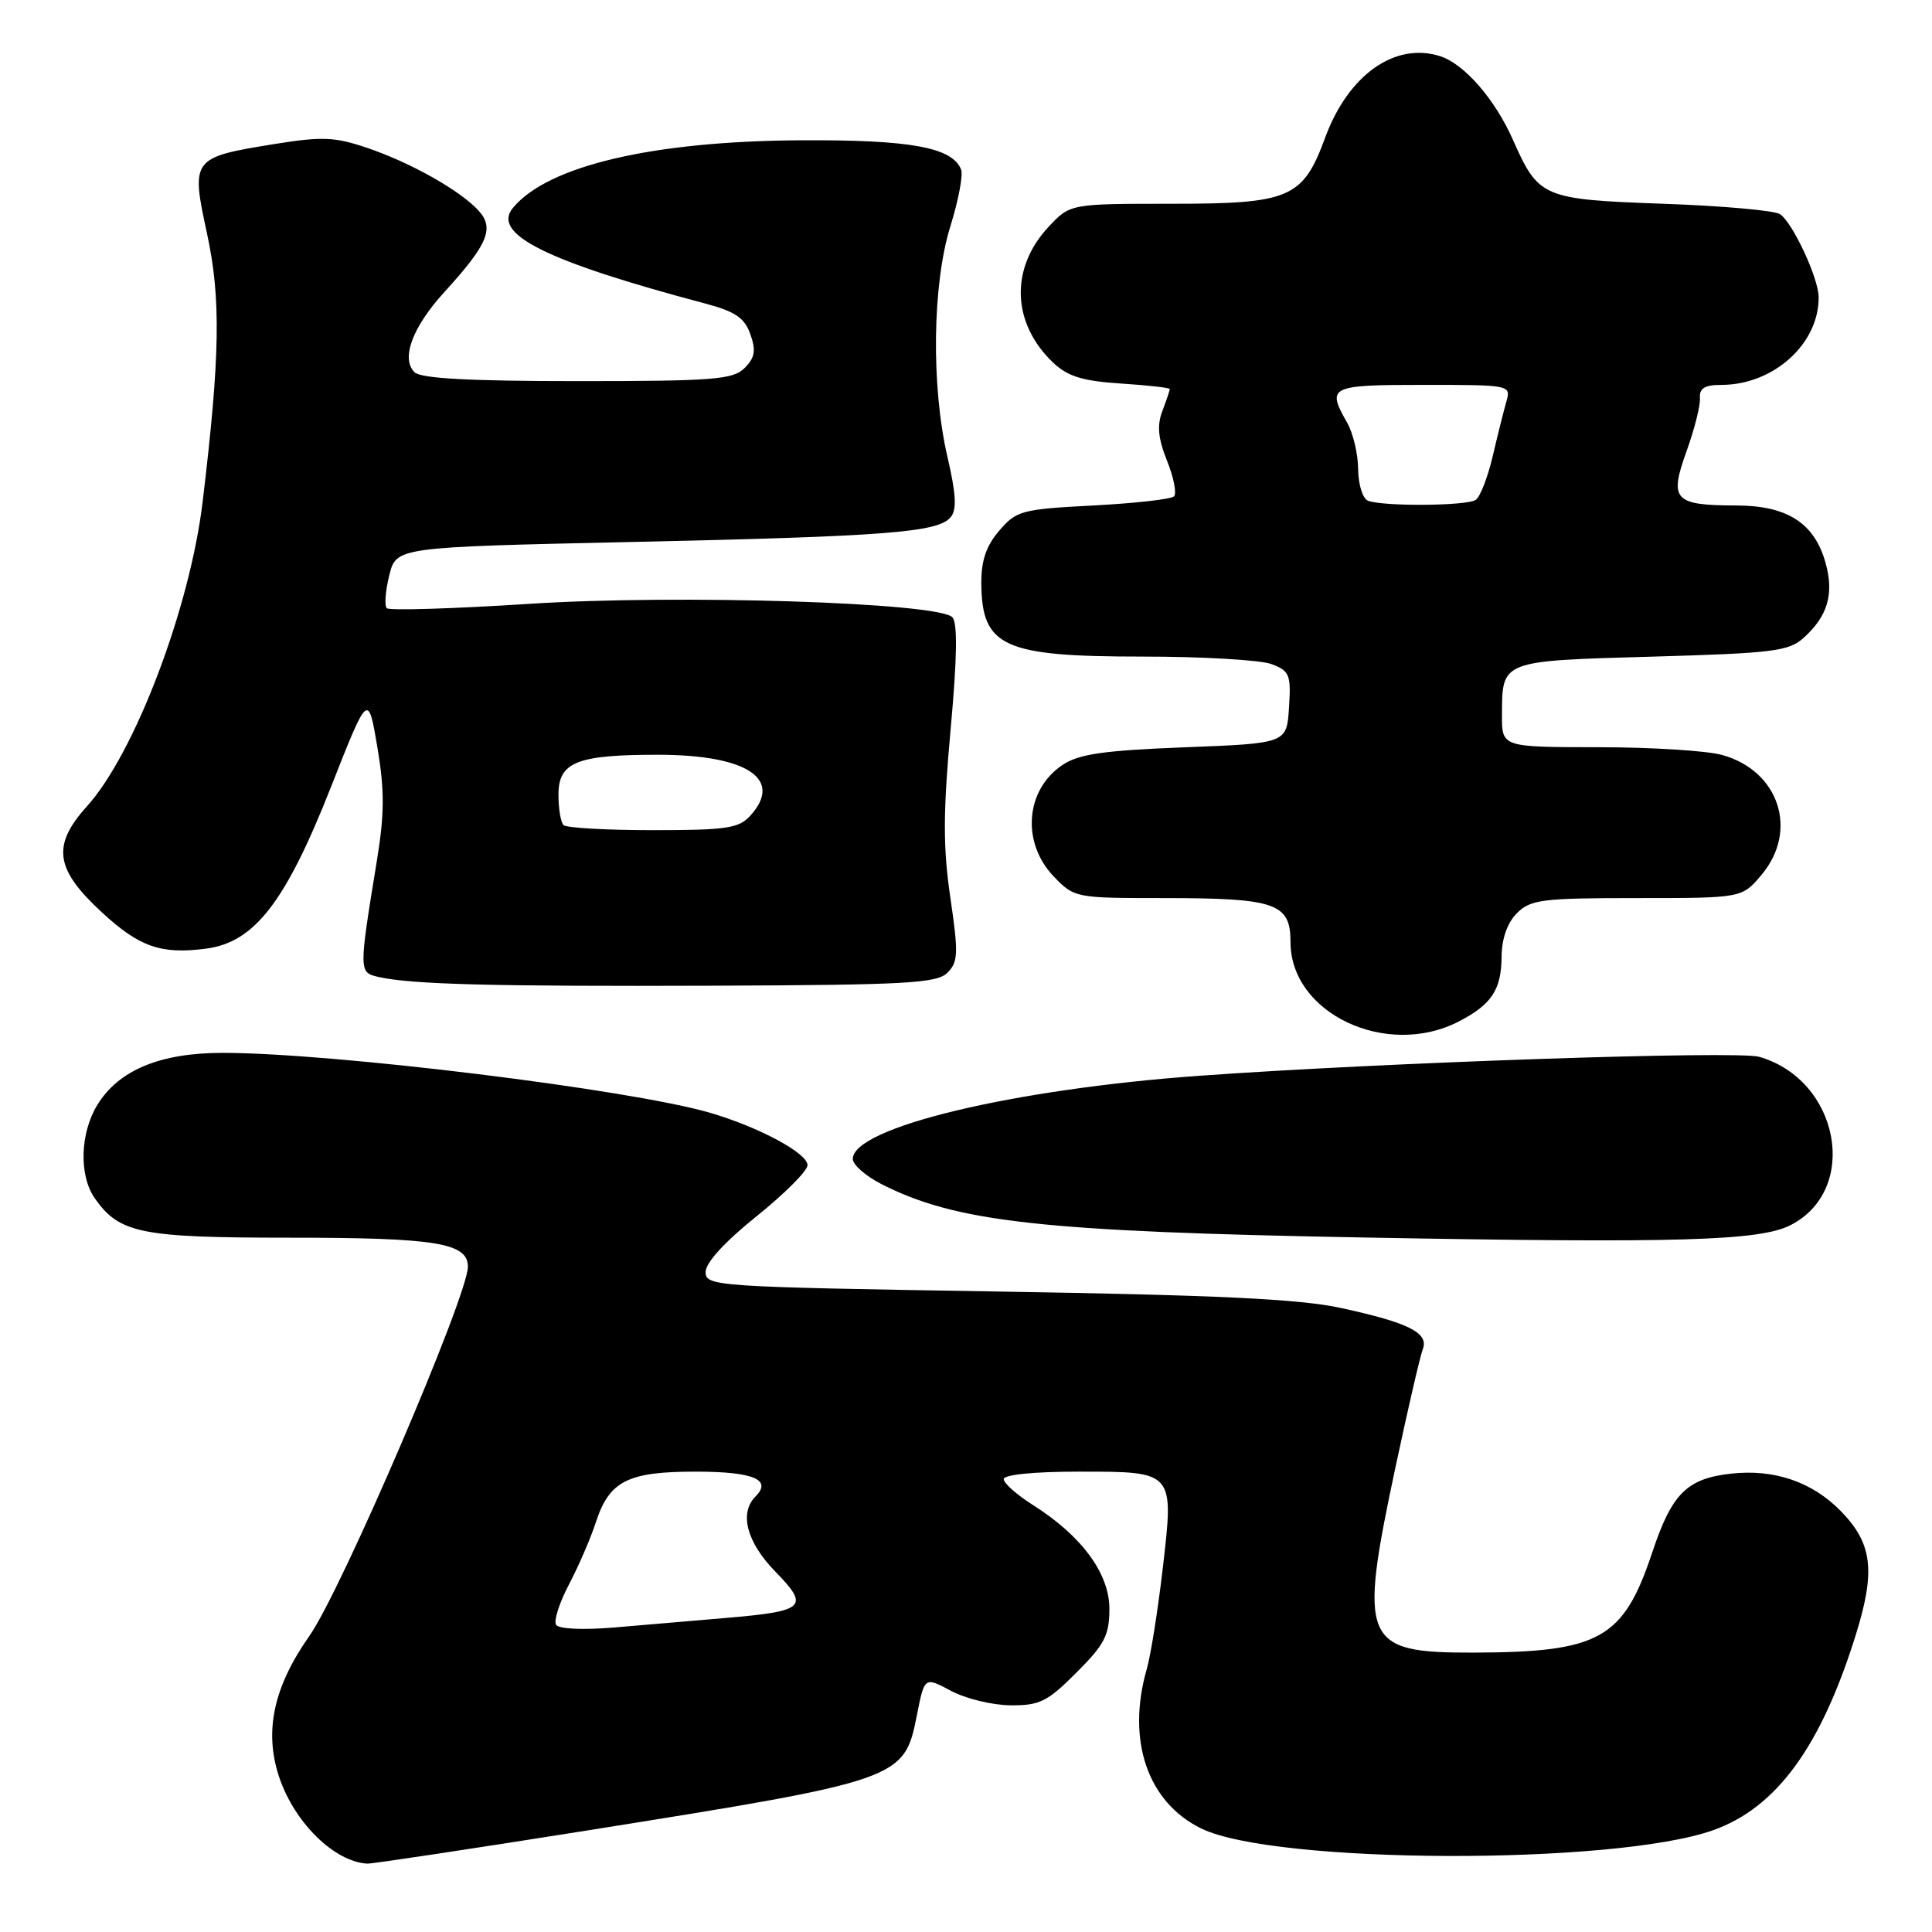 <?xml version="1.0" encoding="UTF-8" standalone="no"?>
<!DOCTYPE svg PUBLIC "-//W3C//DTD SVG 1.1//EN" "http://www.w3.org/Graphics/SVG/1.1/DTD/svg11.dtd" >
<svg xmlns="http://www.w3.org/2000/svg" xmlns:xlink="http://www.w3.org/1999/xlink" version="1.1" viewBox="0 0 256 256">
 <g >
 <path fill="currentColor"
d=" M 77.67 242.57 C 119.45 235.91 119.81 235.78 121.49 227.29 C 122.50 222.17 122.50 222.17 126.00 224.04 C 127.92 225.07 131.47 225.94 133.88 225.96 C 137.75 226.00 138.78 225.49 142.63 221.63 C 146.37 217.90 147.00 216.67 147.00 213.17 C 147.00 208.48 143.30 203.47 136.79 199.37 C 134.71 198.05 133.00 196.53 133.00 195.99 C 133.00 195.40 137.04 195.00 142.88 195.00 C 155.67 195.00 155.57 194.89 154.06 207.91 C 153.42 213.38 152.48 219.34 151.95 221.17 C 149.25 230.58 152.05 238.80 159.16 242.28 C 168.82 247.02 213.86 247.18 227.00 242.51 C 235.42 239.52 241.31 231.42 245.94 216.50 C 248.54 208.11 248.09 204.50 243.92 200.23 C 240.12 196.34 235.07 194.62 229.34 195.27 C 223.52 195.92 221.52 197.92 218.94 205.68 C 215.11 217.18 211.99 218.93 195.25 218.98 C 180.55 219.01 179.97 217.61 184.94 194.26 C 186.56 186.67 188.17 179.71 188.52 178.80 C 189.36 176.62 186.72 175.28 177.71 173.32 C 172.22 172.12 161.31 171.60 132.00 171.13 C 94.62 170.52 93.50 170.44 93.50 168.54 C 93.50 167.31 96.05 164.53 100.25 161.16 C 103.96 158.18 107.00 155.14 107.00 154.39 C 107.00 152.80 100.59 149.36 94.09 147.45 C 83.50 144.36 44.13 139.51 29.50 139.51 C 21.21 139.51 15.71 141.80 12.89 146.42 C 10.60 150.17 10.45 155.77 12.56 158.78 C 15.82 163.43 18.64 164.00 38.39 164.00 C 57.76 164.00 62.00 164.69 62.00 167.84 C 62.00 171.69 45.22 210.78 41.00 216.76 C 36.26 223.50 34.98 229.38 36.97 235.41 C 38.97 241.46 44.28 246.70 48.67 246.94 C 49.31 246.97 62.36 245.00 77.67 242.57 Z  M 237.23 162.35 C 246.46 157.67 243.76 143.09 233.09 140.03 C 230.20 139.20 183.27 140.79 159.00 142.54 C 134.17 144.32 113.00 149.40 113.00 153.57 C 113.00 154.33 114.69 155.82 116.76 156.88 C 126.70 161.95 137.99 163.20 181.00 163.98 C 222.35 164.74 233.15 164.42 237.23 162.35 Z  M 193.30 135.35 C 197.66 133.09 198.93 131.16 198.97 126.75 C 198.99 124.37 199.73 122.27 201.00 121.00 C 202.81 119.19 204.33 119.00 216.91 119.00 C 230.82 119.00 230.82 119.00 233.41 115.92 C 238.34 110.06 235.74 102.13 228.20 100.04 C 226.17 99.47 218.76 99.01 211.75 99.01 C 199.00 99.00 199.00 99.00 199.02 94.75 C 199.04 87.49 198.81 87.58 218.86 87.01 C 234.98 86.55 237.02 86.30 239.01 84.50 C 242.17 81.65 243.04 78.71 241.91 74.63 C 240.45 69.33 236.85 67.00 230.12 66.98 C 221.80 66.96 221.15 66.26 223.47 59.81 C 224.52 56.89 225.33 53.71 225.25 52.75 C 225.16 51.45 225.88 51.00 228.09 51.00 C 235.01 51.00 241.05 45.54 240.98 39.35 C 240.95 36.81 237.51 29.44 235.85 28.37 C 235.11 27.89 228.15 27.27 220.40 27.00 C 204.37 26.42 203.88 26.21 200.46 18.50 C 198.07 13.11 194.00 8.45 190.81 7.44 C 184.83 5.54 178.64 9.93 175.59 18.24 C 172.64 26.26 170.91 27.00 155.27 27.00 C 141.80 27.00 141.80 27.00 138.93 30.07 C 133.79 35.57 134.07 42.90 139.61 48.11 C 141.51 49.89 143.52 50.50 148.53 50.82 C 152.09 51.05 155.00 51.38 155.00 51.55 C 155.00 51.73 154.56 53.03 154.02 54.46 C 153.29 56.37 153.45 58.09 154.64 61.06 C 155.53 63.27 155.94 65.39 155.56 65.77 C 155.19 66.15 150.37 66.69 144.85 66.98 C 135.40 67.47 134.68 67.66 132.41 70.31 C 130.67 72.33 130.01 74.28 130.03 77.31 C 130.10 85.71 132.94 87.00 151.37 87.00 C 159.34 87.00 167.05 87.45 168.49 88.00 C 170.88 88.90 171.08 89.41 170.80 93.75 C 170.50 98.50 170.50 98.50 157.00 99.02 C 146.22 99.44 142.95 99.91 140.79 101.36 C 135.86 104.66 135.32 111.63 139.62 116.13 C 142.35 118.97 142.49 119.00 154.12 119.00 C 169.07 119.00 171.00 119.67 171.00 124.84 C 171.00 134.29 183.73 140.29 193.30 135.35 Z  M 125.54 128.89 C 126.97 127.46 127.01 126.32 125.92 118.90 C 124.95 112.25 124.96 107.67 125.96 96.67 C 126.83 87.11 126.90 82.50 126.18 81.78 C 124.23 79.83 89.90 78.74 70.18 80.01 C 60.10 80.66 51.58 80.92 51.25 80.59 C 50.92 80.25 51.07 78.30 51.58 76.24 C 52.50 72.50 52.50 72.50 83.50 71.82 C 117.43 71.08 124.30 70.55 125.97 68.53 C 126.80 67.54 126.69 65.47 125.54 60.53 C 123.37 51.16 123.54 37.66 125.93 29.98 C 126.99 26.58 127.63 23.20 127.36 22.49 C 126.22 19.52 120.64 18.50 106.00 18.59 C 86.44 18.71 72.59 21.97 67.97 27.54 C 65.09 31.00 72.37 34.63 93.49 40.23 C 97.44 41.29 98.67 42.12 99.43 44.30 C 100.19 46.45 100.03 47.40 98.66 48.77 C 97.13 50.30 94.55 50.50 76.52 50.50 C 62.20 50.50 55.75 50.15 54.92 49.32 C 53.10 47.50 54.65 43.34 58.89 38.69 C 64.63 32.40 65.54 30.25 63.43 27.93 C 61.02 25.26 54.40 21.53 48.58 19.57 C 44.34 18.14 42.65 18.07 36.34 19.09 C 25.40 20.86 25.28 21.01 27.43 30.94 C 29.29 39.57 29.17 47.14 26.85 66.50 C 25.16 80.59 17.84 99.85 11.52 106.84 C 6.84 112.03 7.28 115.16 13.51 120.90 C 18.48 125.49 21.34 126.48 27.31 125.70 C 33.73 124.85 37.83 119.55 43.84 104.32 C 48.78 91.78 48.78 91.78 50.00 98.99 C 50.96 104.69 50.95 107.80 49.97 113.85 C 47.53 128.80 47.53 128.85 50.15 129.45 C 54.47 130.44 65.29 130.72 94.72 130.61 C 120.13 130.51 124.14 130.29 125.54 128.89 Z  M 73.68 215.29 C 73.35 214.76 74.13 212.34 75.41 209.91 C 76.68 207.49 78.27 203.81 78.94 201.75 C 80.73 196.24 83.15 195.00 92.16 195.00 C 99.82 195.00 102.35 196.05 100.11 198.29 C 97.92 200.48 98.94 204.36 102.74 208.25 C 107.32 212.94 106.72 213.49 96.15 214.39 C 91.94 214.75 85.30 215.32 81.39 215.65 C 77.21 216.00 74.03 215.85 73.68 215.29 Z  M 181.25 66.34 C 180.56 66.06 179.98 64.18 179.96 62.17 C 179.95 60.15 179.29 57.38 178.50 56.00 C 175.76 51.20 176.17 51.00 188.62 51.00 C 200.19 51.00 200.23 51.01 199.59 53.25 C 199.24 54.49 198.42 57.75 197.78 60.50 C 197.13 63.25 196.13 65.83 195.55 66.23 C 194.38 67.05 183.22 67.13 181.25 66.34 Z  M 74.67 109.33 C 74.30 108.97 74.00 107.16 74.00 105.31 C 74.00 100.96 76.42 100.00 87.32 100.01 C 99.02 100.04 103.82 103.23 99.43 108.07 C 97.91 109.76 96.28 110.00 86.51 110.00 C 80.36 110.00 75.03 109.70 74.67 109.33 Z "/>
</g>
</svg>